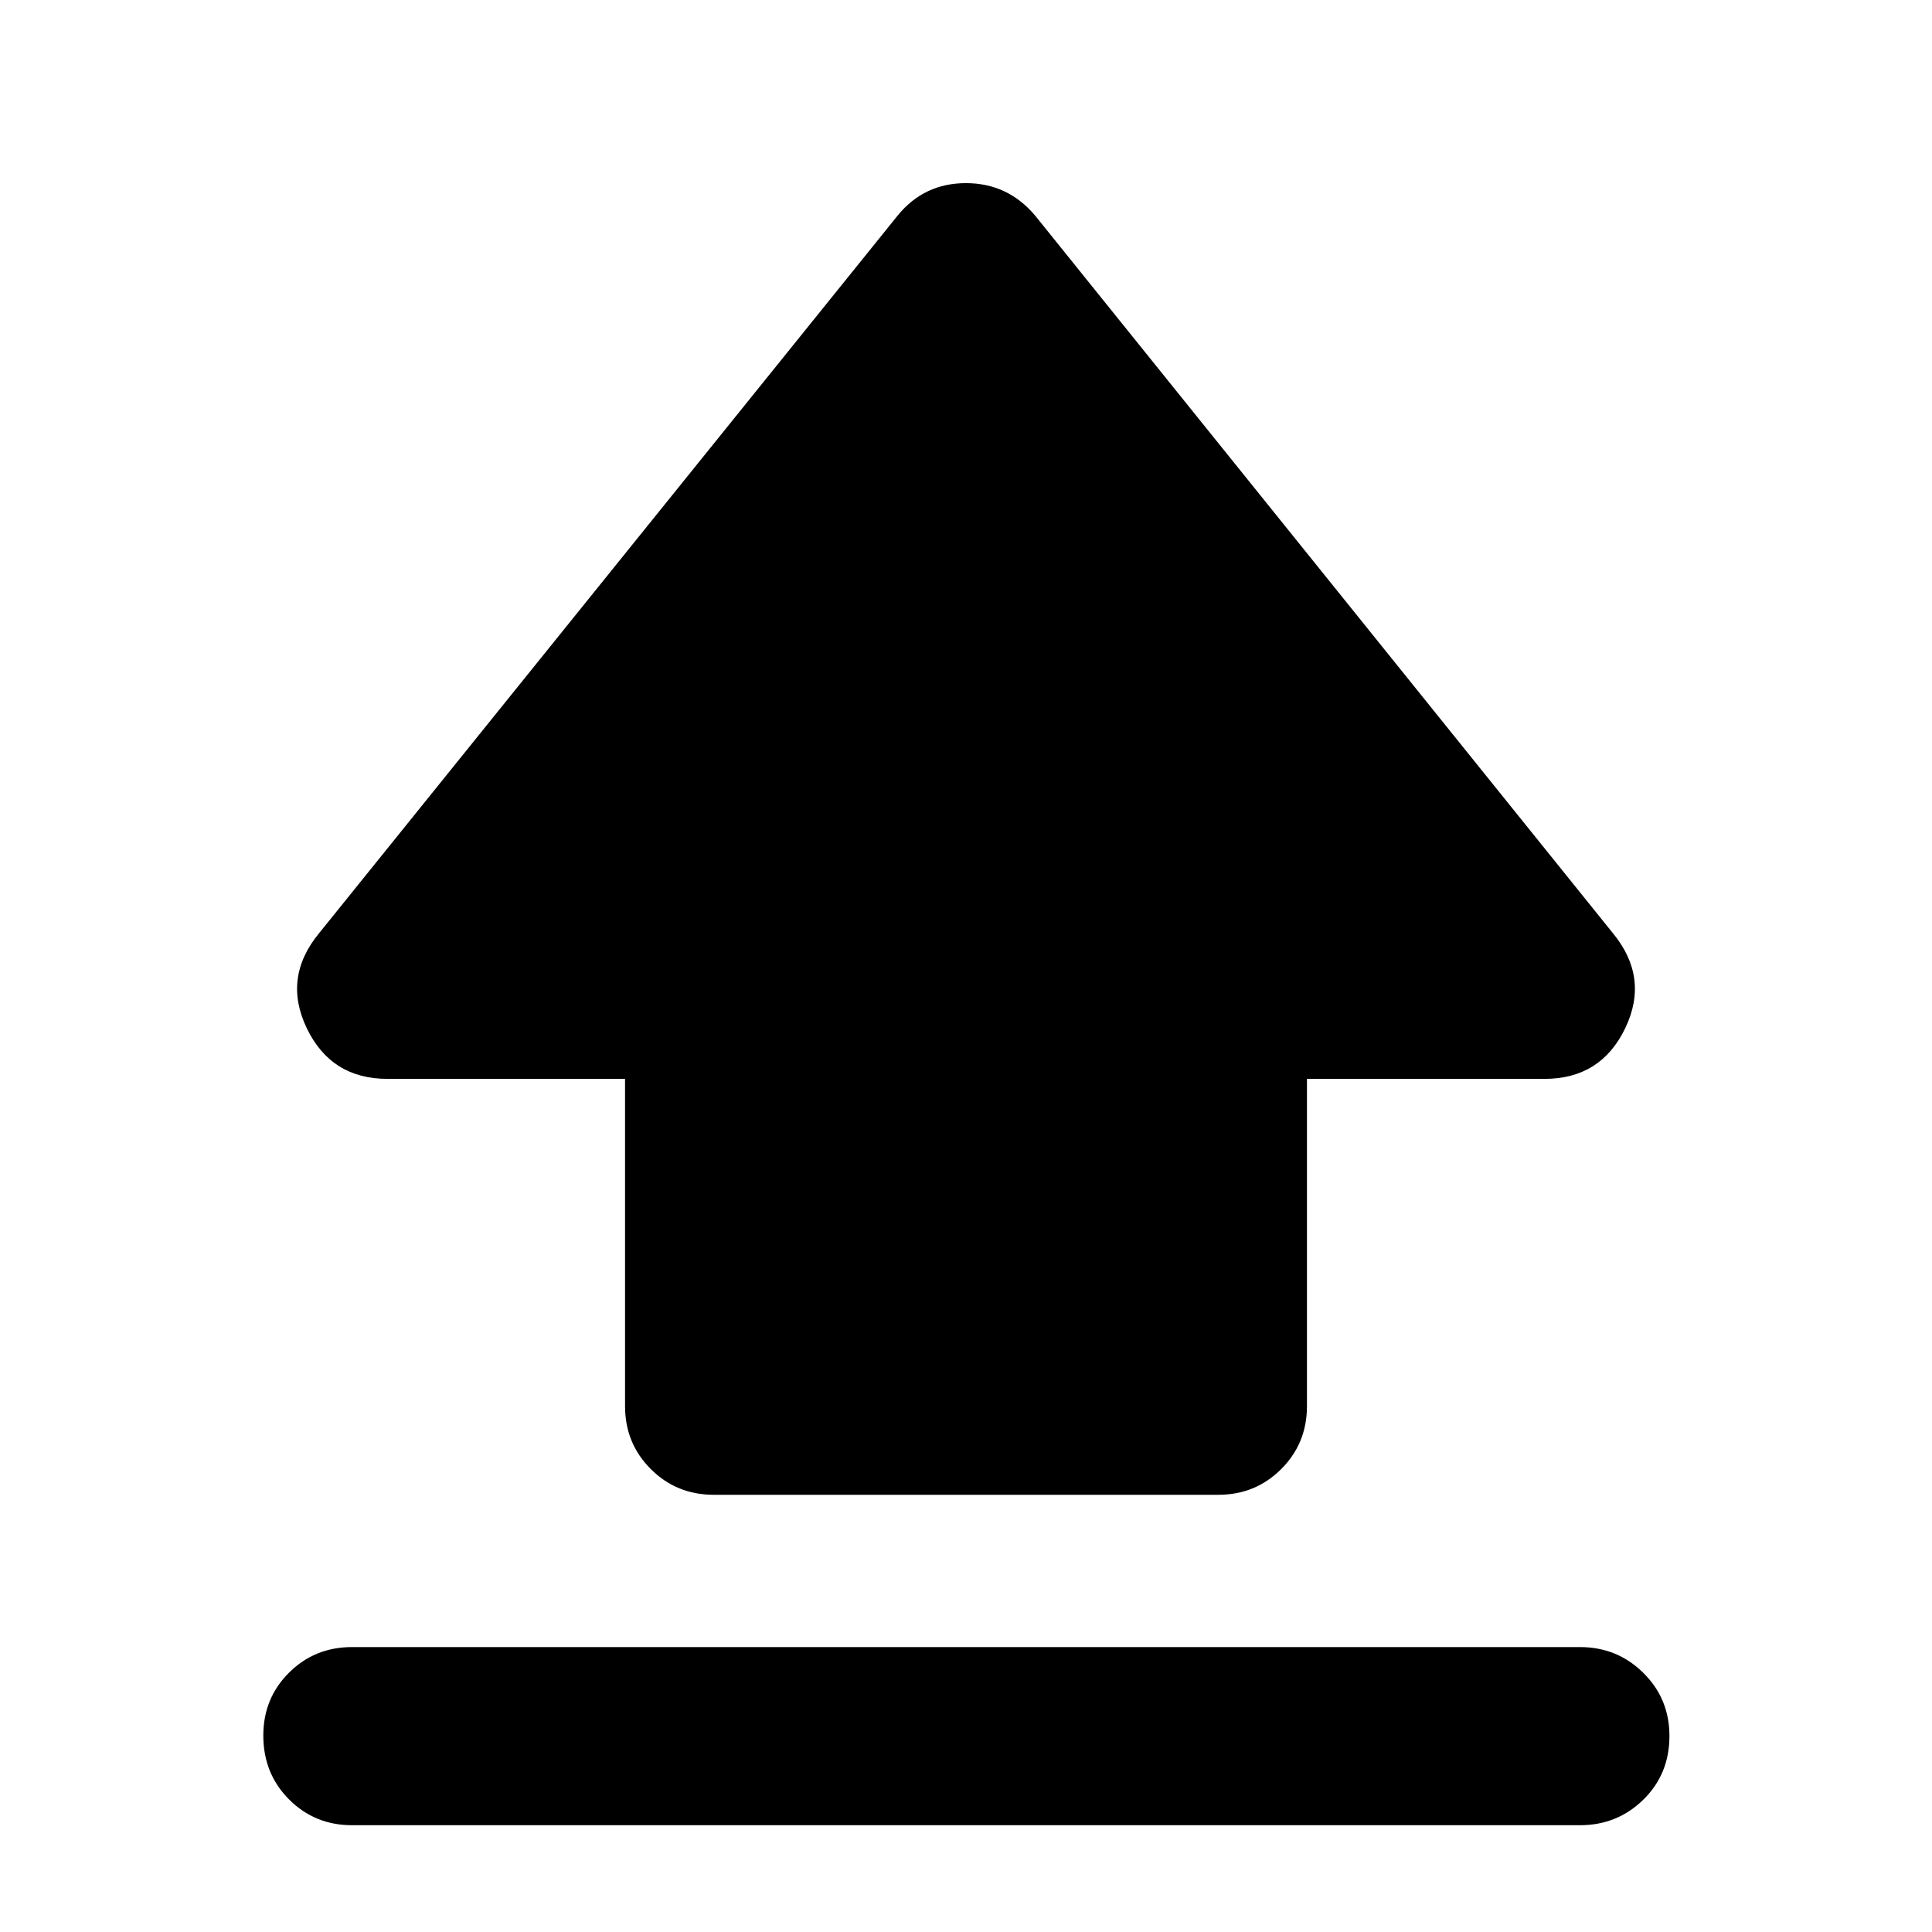 <svg xmlns="http://www.w3.org/2000/svg" height="40" viewBox="0 96 960 960" width="40"><path d="M310.579 794.682V632.088H192.536q-27.98 0-40.085-25.145-12.104-25.146 6.128-47.276l287.464-356.566Q459.166 187 479.96 187q20.794 0 34.374 16.101l287.087 356.566q18.232 22.13 6.128 47.276-12.104 25.145-40.085 25.145H649.421v162.594q0 18.5-12.787 31.286-12.786 12.786-31.286 12.786H354.652q-18.5 0-31.286-12.786-12.787-12.786-12.787-31.286ZM174.912 1002.94q-18.5 0-31.286-12.817-12.787-12.82-12.787-31.746 0-18.55 12.787-31.253 12.786-12.703 31.286-12.703h610.176q18.5 0 31.475 12.82 12.974 12.82 12.974 31.37 0 18.926-12.974 31.629-12.975 12.7-31.475 12.7H174.912Z"/></svg>